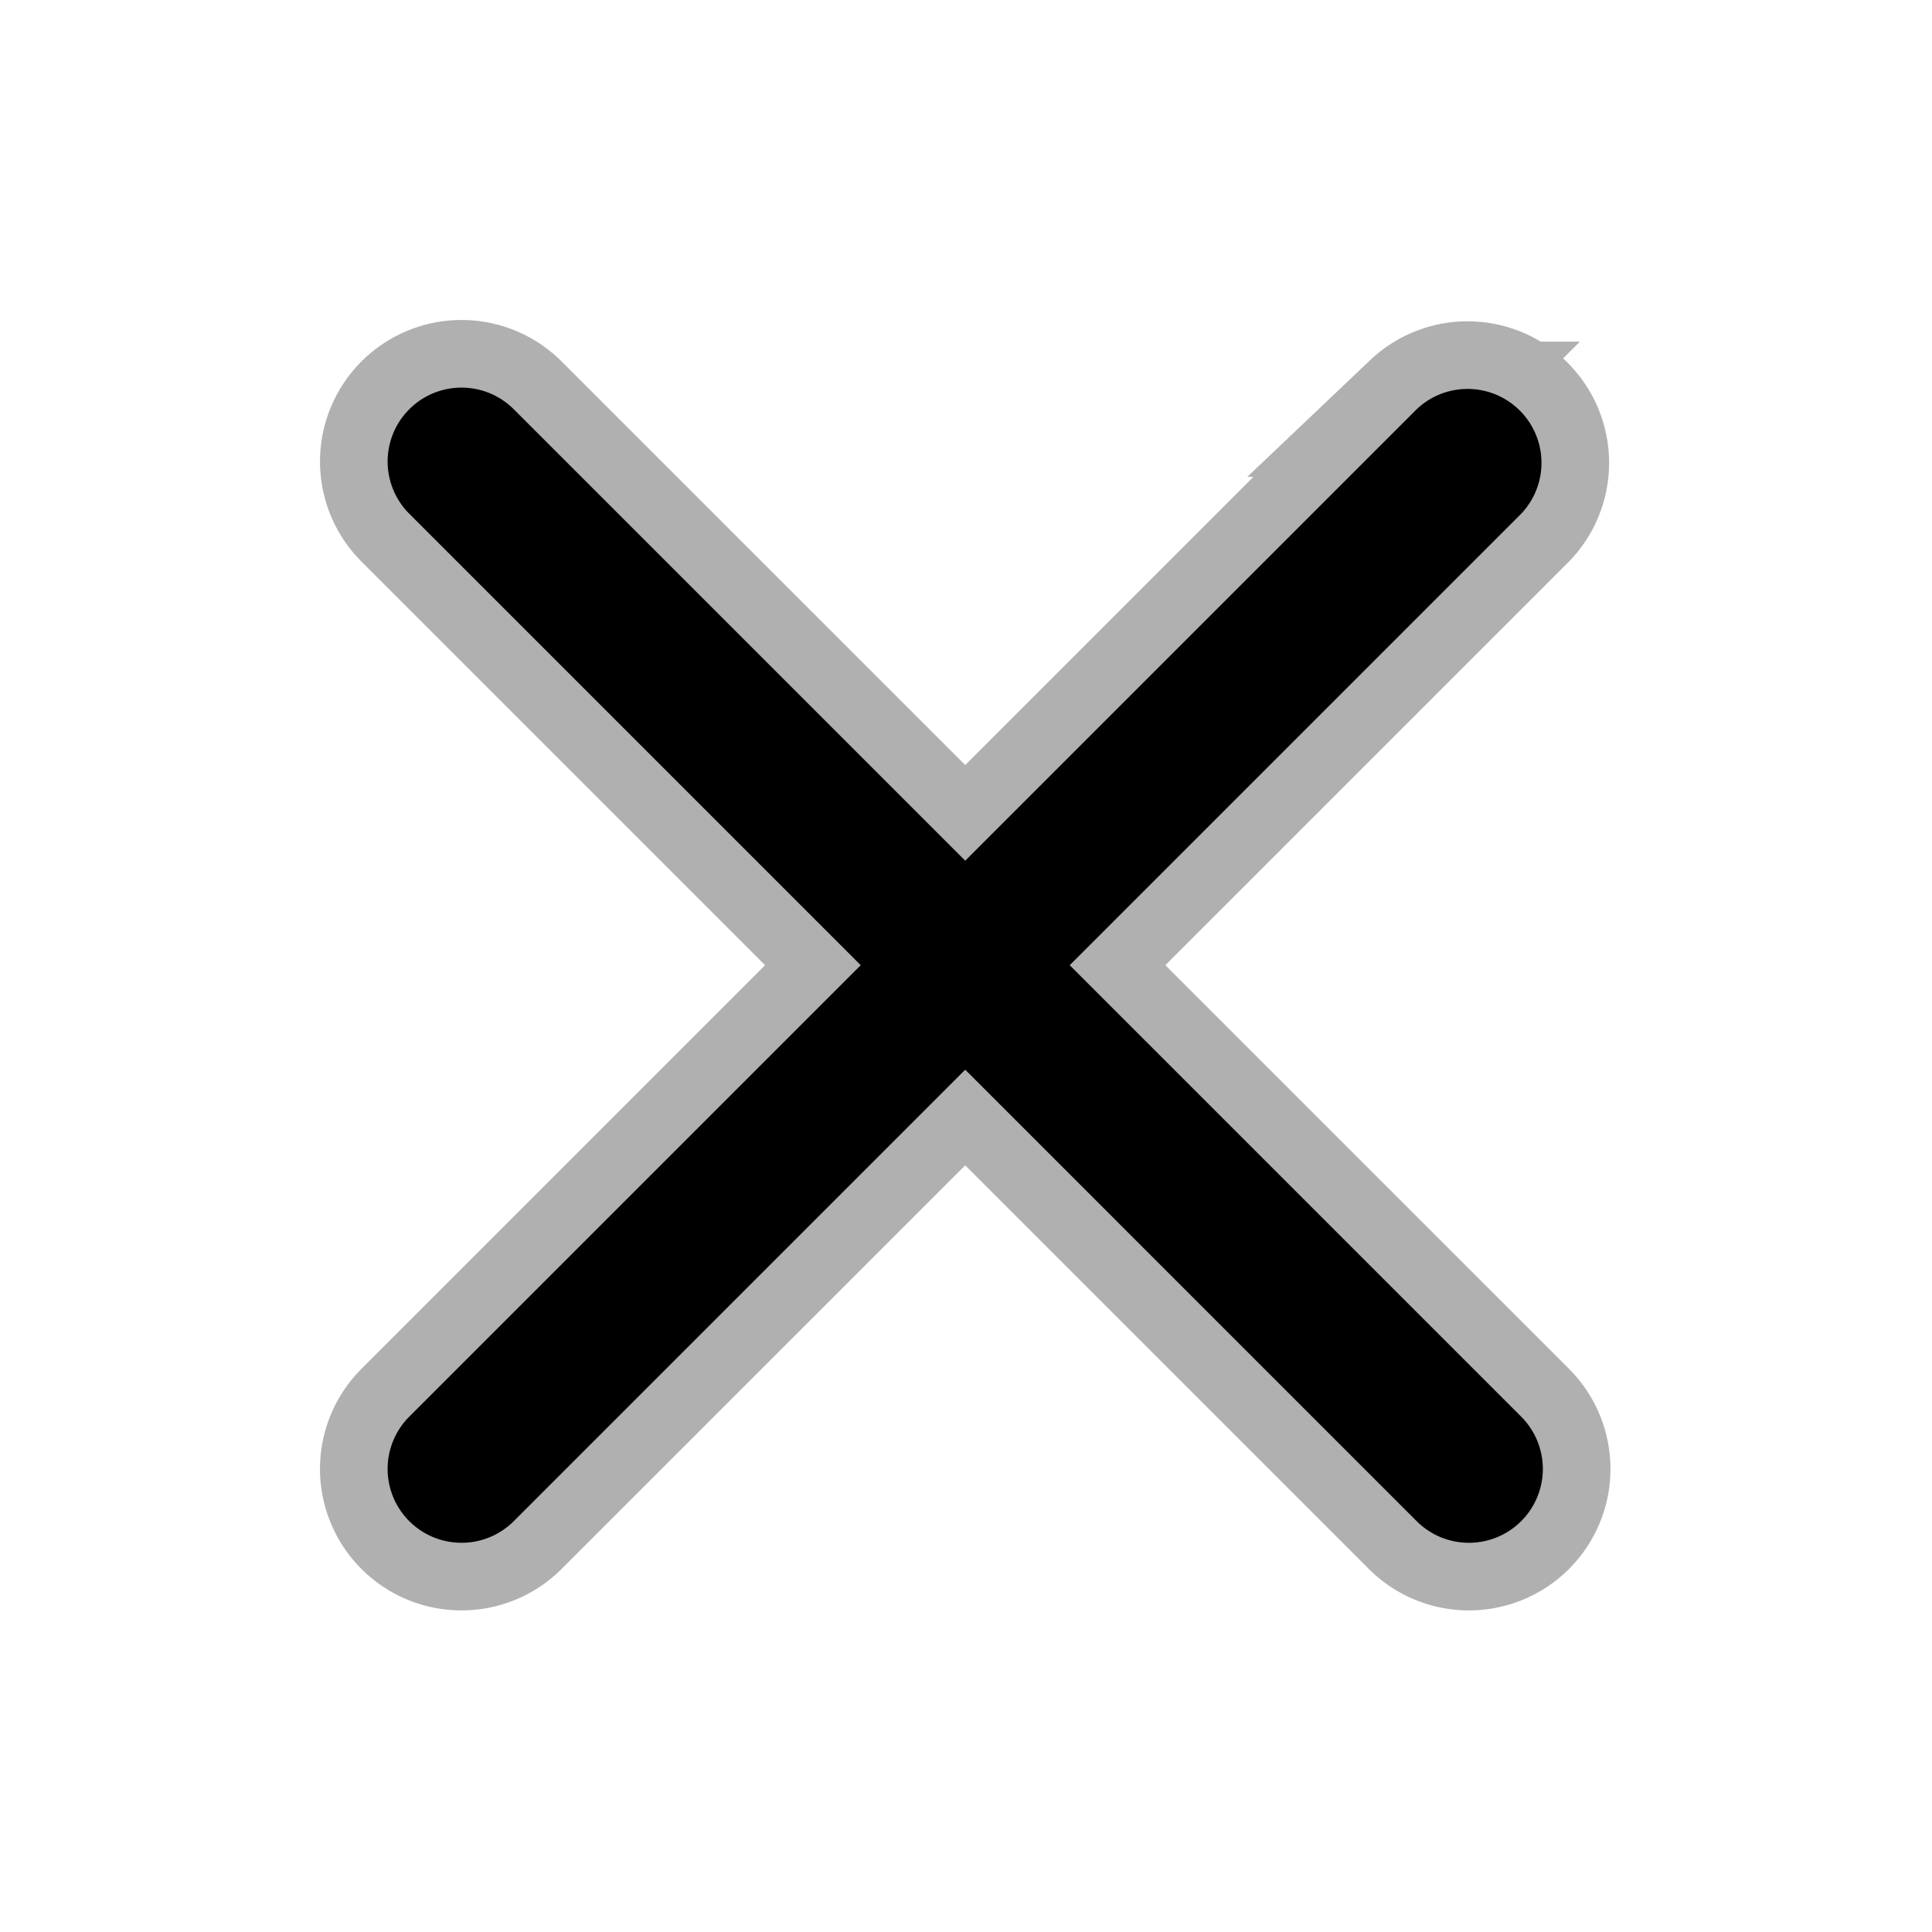 <svg xmlns="http://www.w3.org/2000/svg" width="40" height="40" viewBox="0 0 100 100"><g stroke="#b0b0b0" stroke-width="7"><path d="M76.03 79.854a3.809 3.809 0 0 1-2.704-1.12L21.184 26.592a3.824 3.824 0 1 1 5.409-5.409l52.143 52.142a3.824 3.824 0 0 1-2.706 6.529z"/><path d="M23.888 79.854a3.824 3.824 0 0 1-2.704-6.529l52.142-52.142a3.826 3.826 0 0 1 5.409 5.409L26.593 78.734a3.813 3.813 0 0 1-2.705 1.12z"/></g><path d="M76.03 79.854a3.809 3.809 0 0 1-2.704-1.12L21.184 26.592a3.824 3.824 0 1 1 5.409-5.409l52.143 52.142a3.824 3.824 0 0 1-2.706 6.529z"/><path d="M23.888 79.854a3.824 3.824 0 0 1-2.704-6.529l52.142-52.142a3.826 3.826 0 0 1 5.409 5.409L26.593 78.734a3.813 3.813 0 0 1-2.705 1.12z"/></svg>